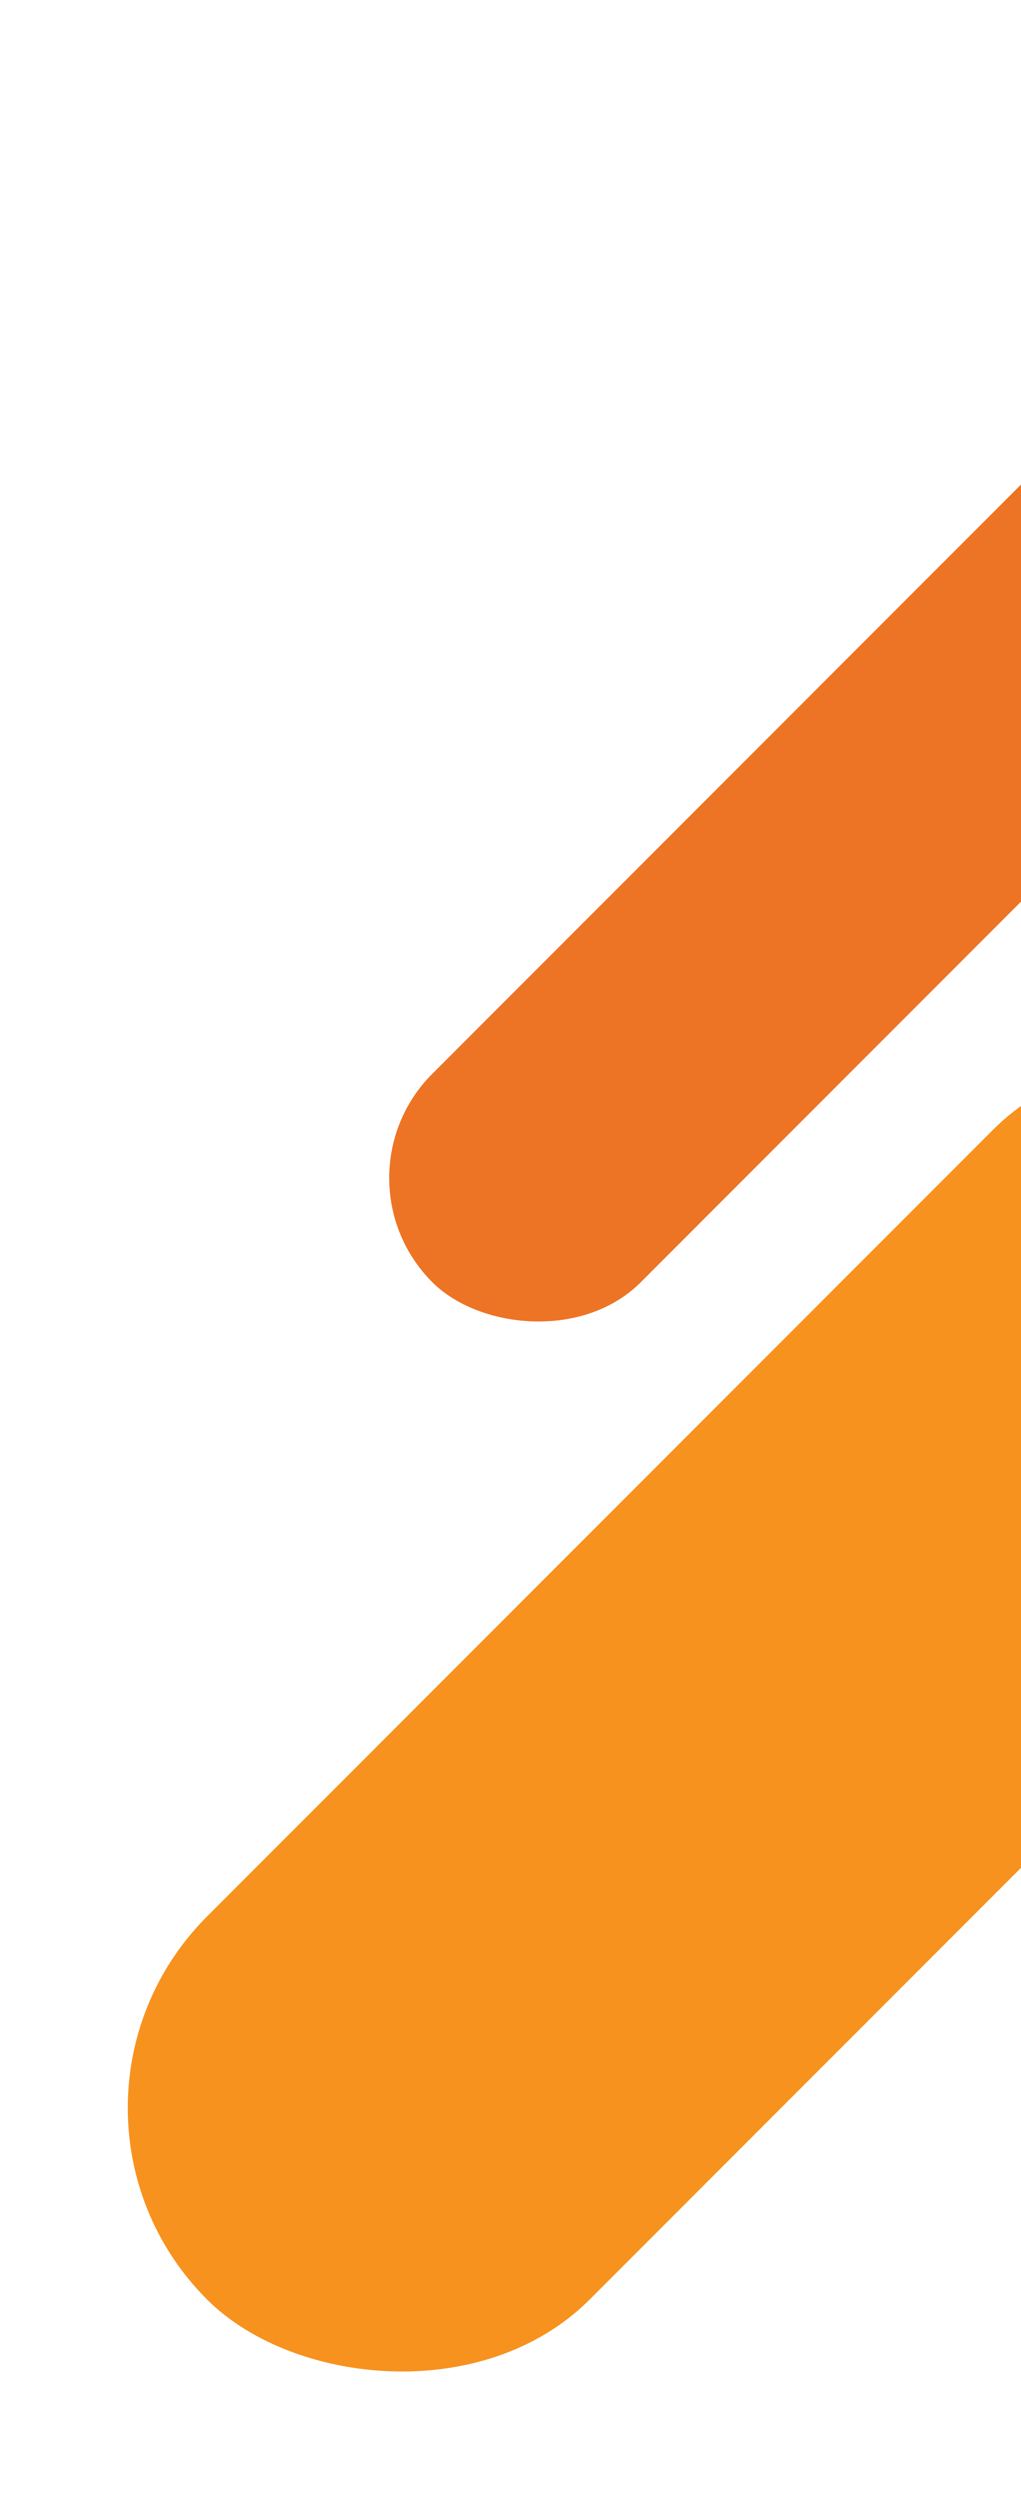 <svg width="56" height="137" viewBox="0 0 56 137" fill="none" xmlns="http://www.w3.org/2000/svg">
<rect x="18" y="64.553" width="90.652" height="16.163" rx="8.081" transform="rotate(-45 18 64.553)" fill="#ED7424"/>
<rect x="0.861" y="115.516" width="90.652" height="29.683" rx="14.841" transform="rotate(-45 0.861 115.516)" fill="#F7921E"/>
</svg>
